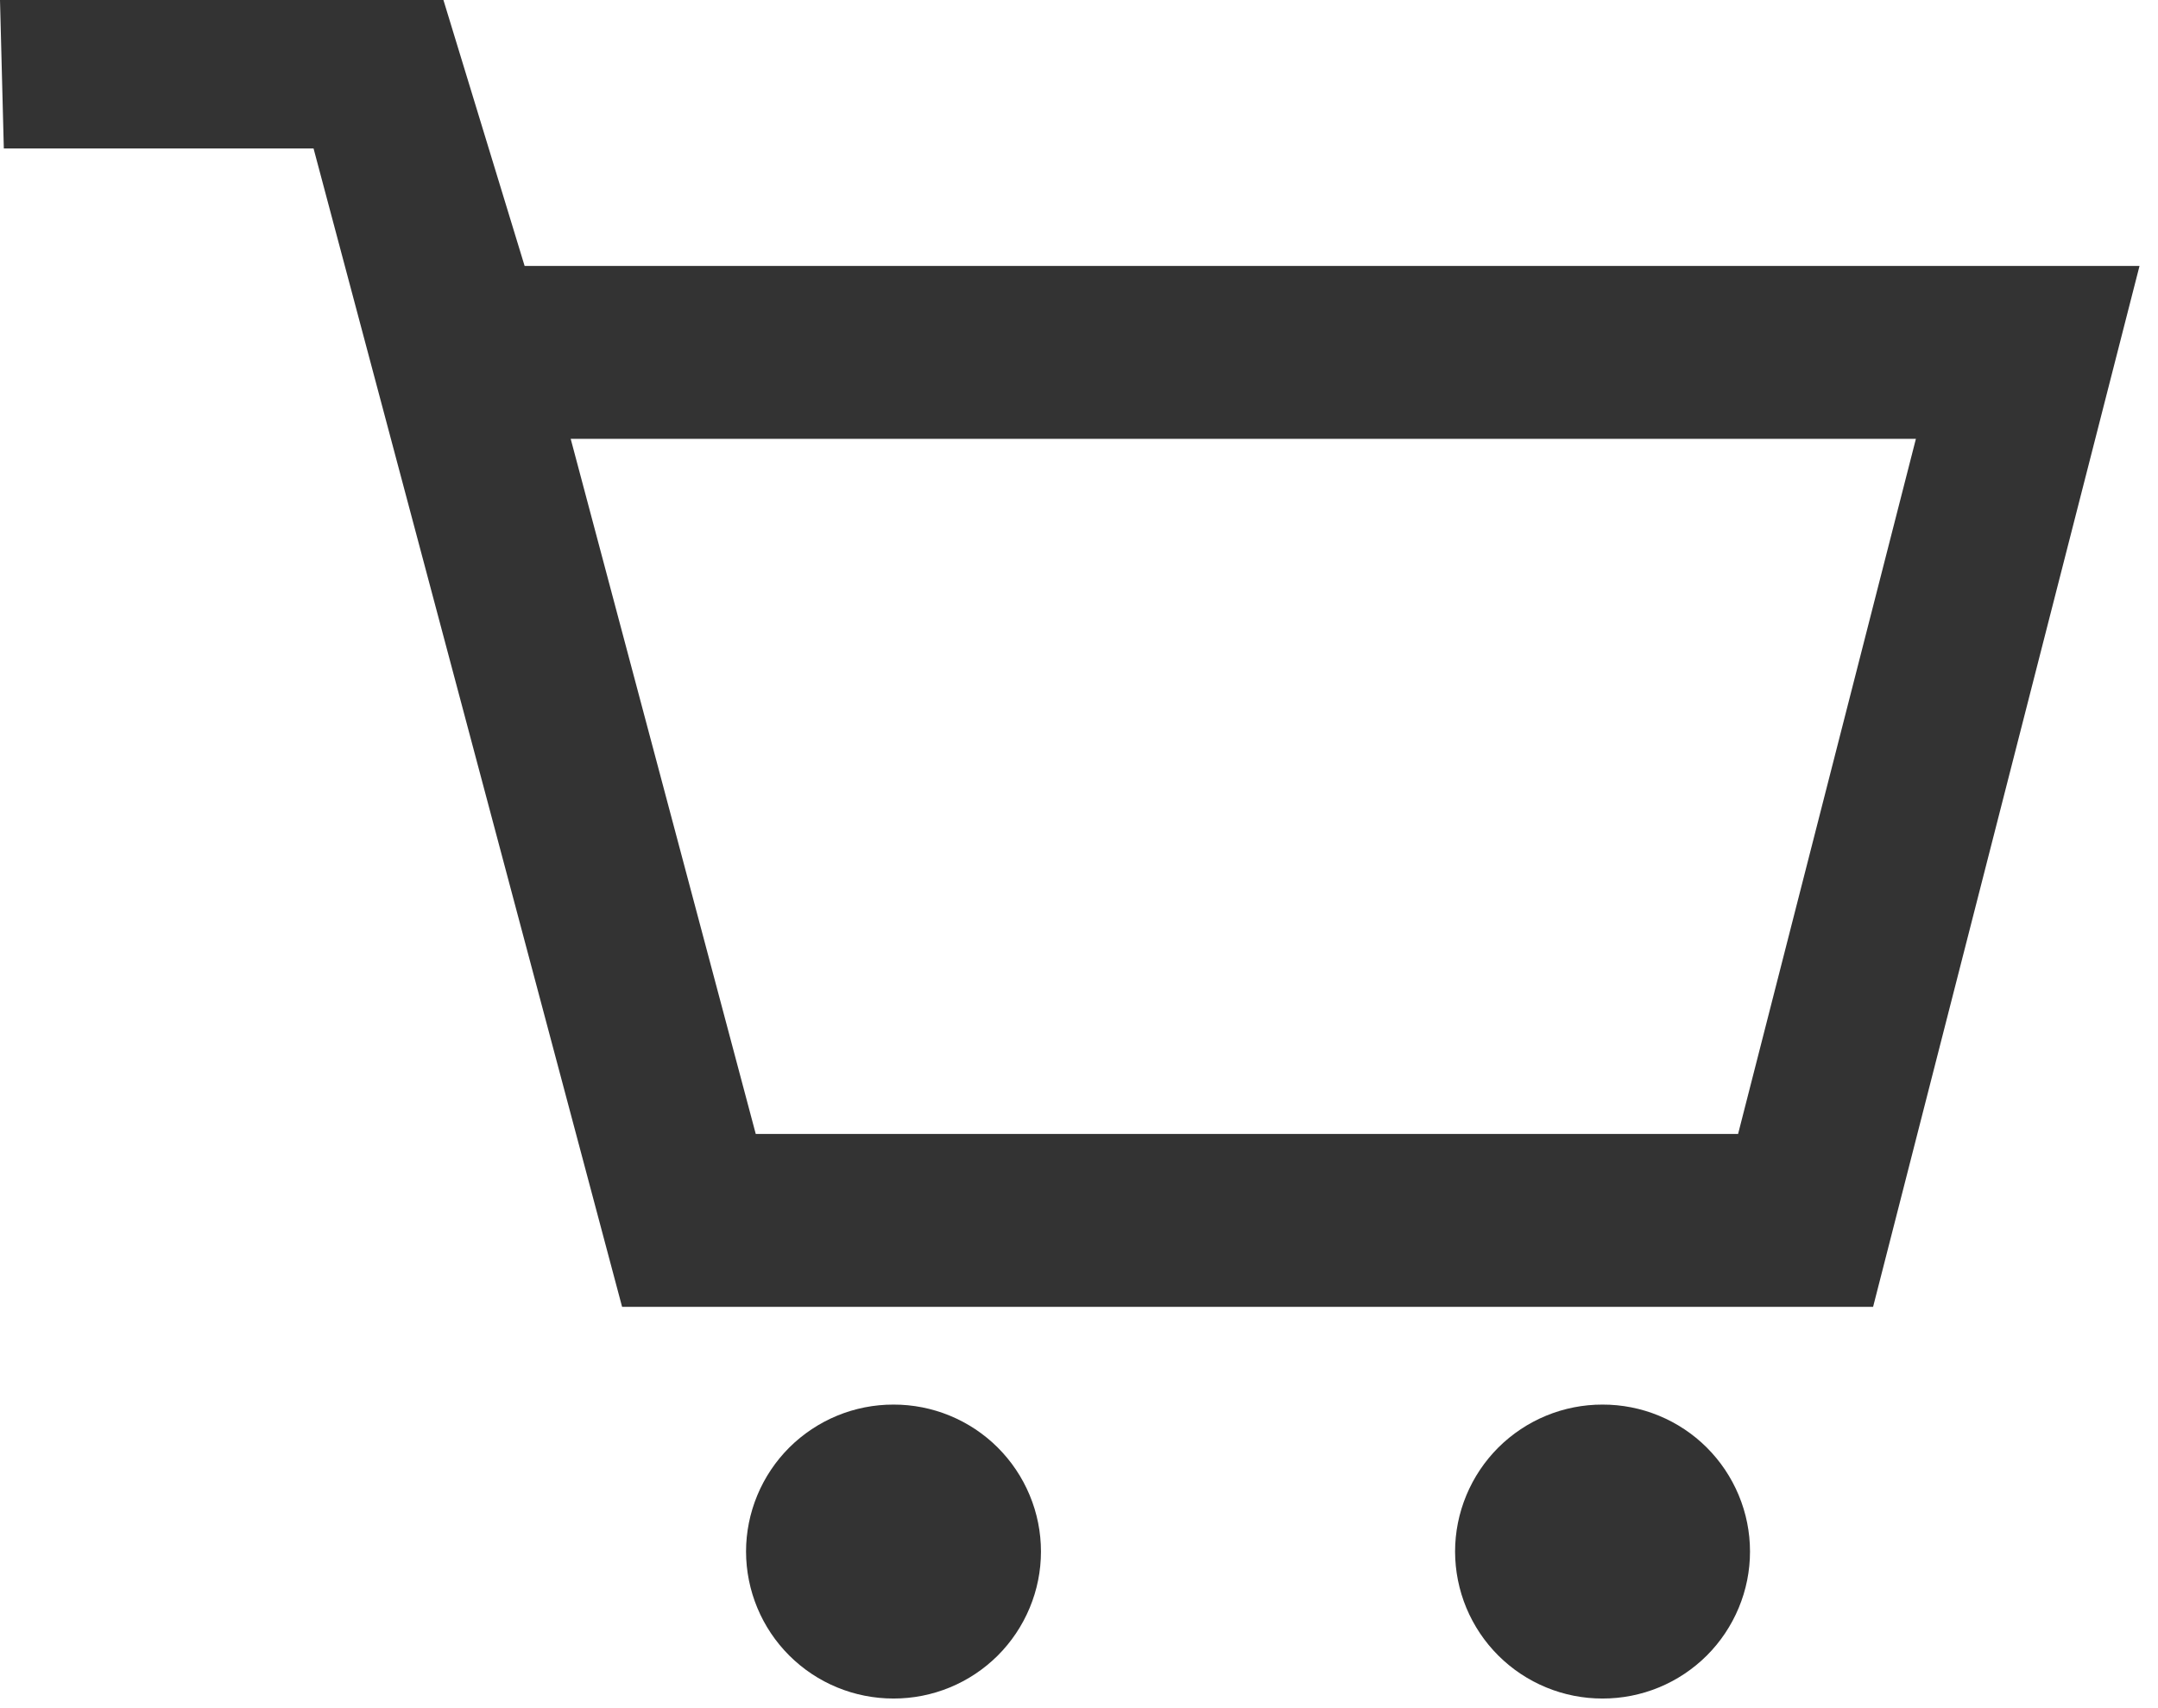 <svg width="48" height="38" fill="none" xmlns="http://www.w3.org/2000/svg">
  <g clip-path="url(#clip0_121_3711)">
    <path
      d="M19.874 37.786C20.304 37.787 20.73 37.703 21.128 37.539C21.526 37.375 21.887 37.134 22.192 36.831C22.496 36.527 22.738 36.166 22.903 35.769C23.069 35.372 23.154 34.946 23.154 34.516C23.154 34.086 23.069 33.66 22.903 33.263C22.738 32.866 22.496 32.506 22.192 32.202C21.887 31.898 21.526 31.658 21.128 31.494C20.73 31.33 20.304 31.246 19.874 31.247C19.444 31.246 19.018 31.33 18.62 31.494C18.223 31.658 17.861 31.899 17.556 32.202C17.252 32.506 17.01 32.867 16.845 33.264C16.68 33.661 16.594 34.087 16.594 34.517C16.596 35.386 16.942 36.218 17.557 36.831C18.172 37.444 19.006 37.787 19.874 37.786ZM35.645 37.786C36.075 37.787 36.501 37.703 36.899 37.539C37.297 37.375 37.658 37.134 37.963 36.831C38.267 36.527 38.509 36.166 38.674 35.769C38.84 35.372 38.925 34.946 38.925 34.516C38.925 34.086 38.84 33.66 38.674 33.263C38.509 32.866 38.267 32.506 37.963 32.202C37.658 31.898 37.297 31.658 36.899 31.494C36.501 31.33 36.075 31.246 35.645 31.247C35.215 31.246 34.789 31.33 34.391 31.494C33.993 31.658 33.632 31.899 33.327 32.202C33.023 32.506 32.781 32.867 32.616 33.264C32.451 33.661 32.365 34.087 32.365 34.517C32.366 34.947 32.451 35.373 32.616 35.77C32.782 36.167 33.023 36.528 33.328 36.831C33.633 37.135 33.994 37.375 34.392 37.539C34.789 37.703 35.215 37.787 35.645 37.786ZM0 0H9.863L11.669 5.916H47.589L41.663 29.072H13.837L6.974 3.302H0.085L0 0ZM42.615 9.763H12.694L16.81 25.226H38.66L42.615 9.763Z"
      fill="#333333" />
  </g>
  <defs>
    <clipPath id="clip0_121_3711">
      <rect width="48" height="37.786" fill="white" />
    </clipPath>
  </defs>
</svg>
